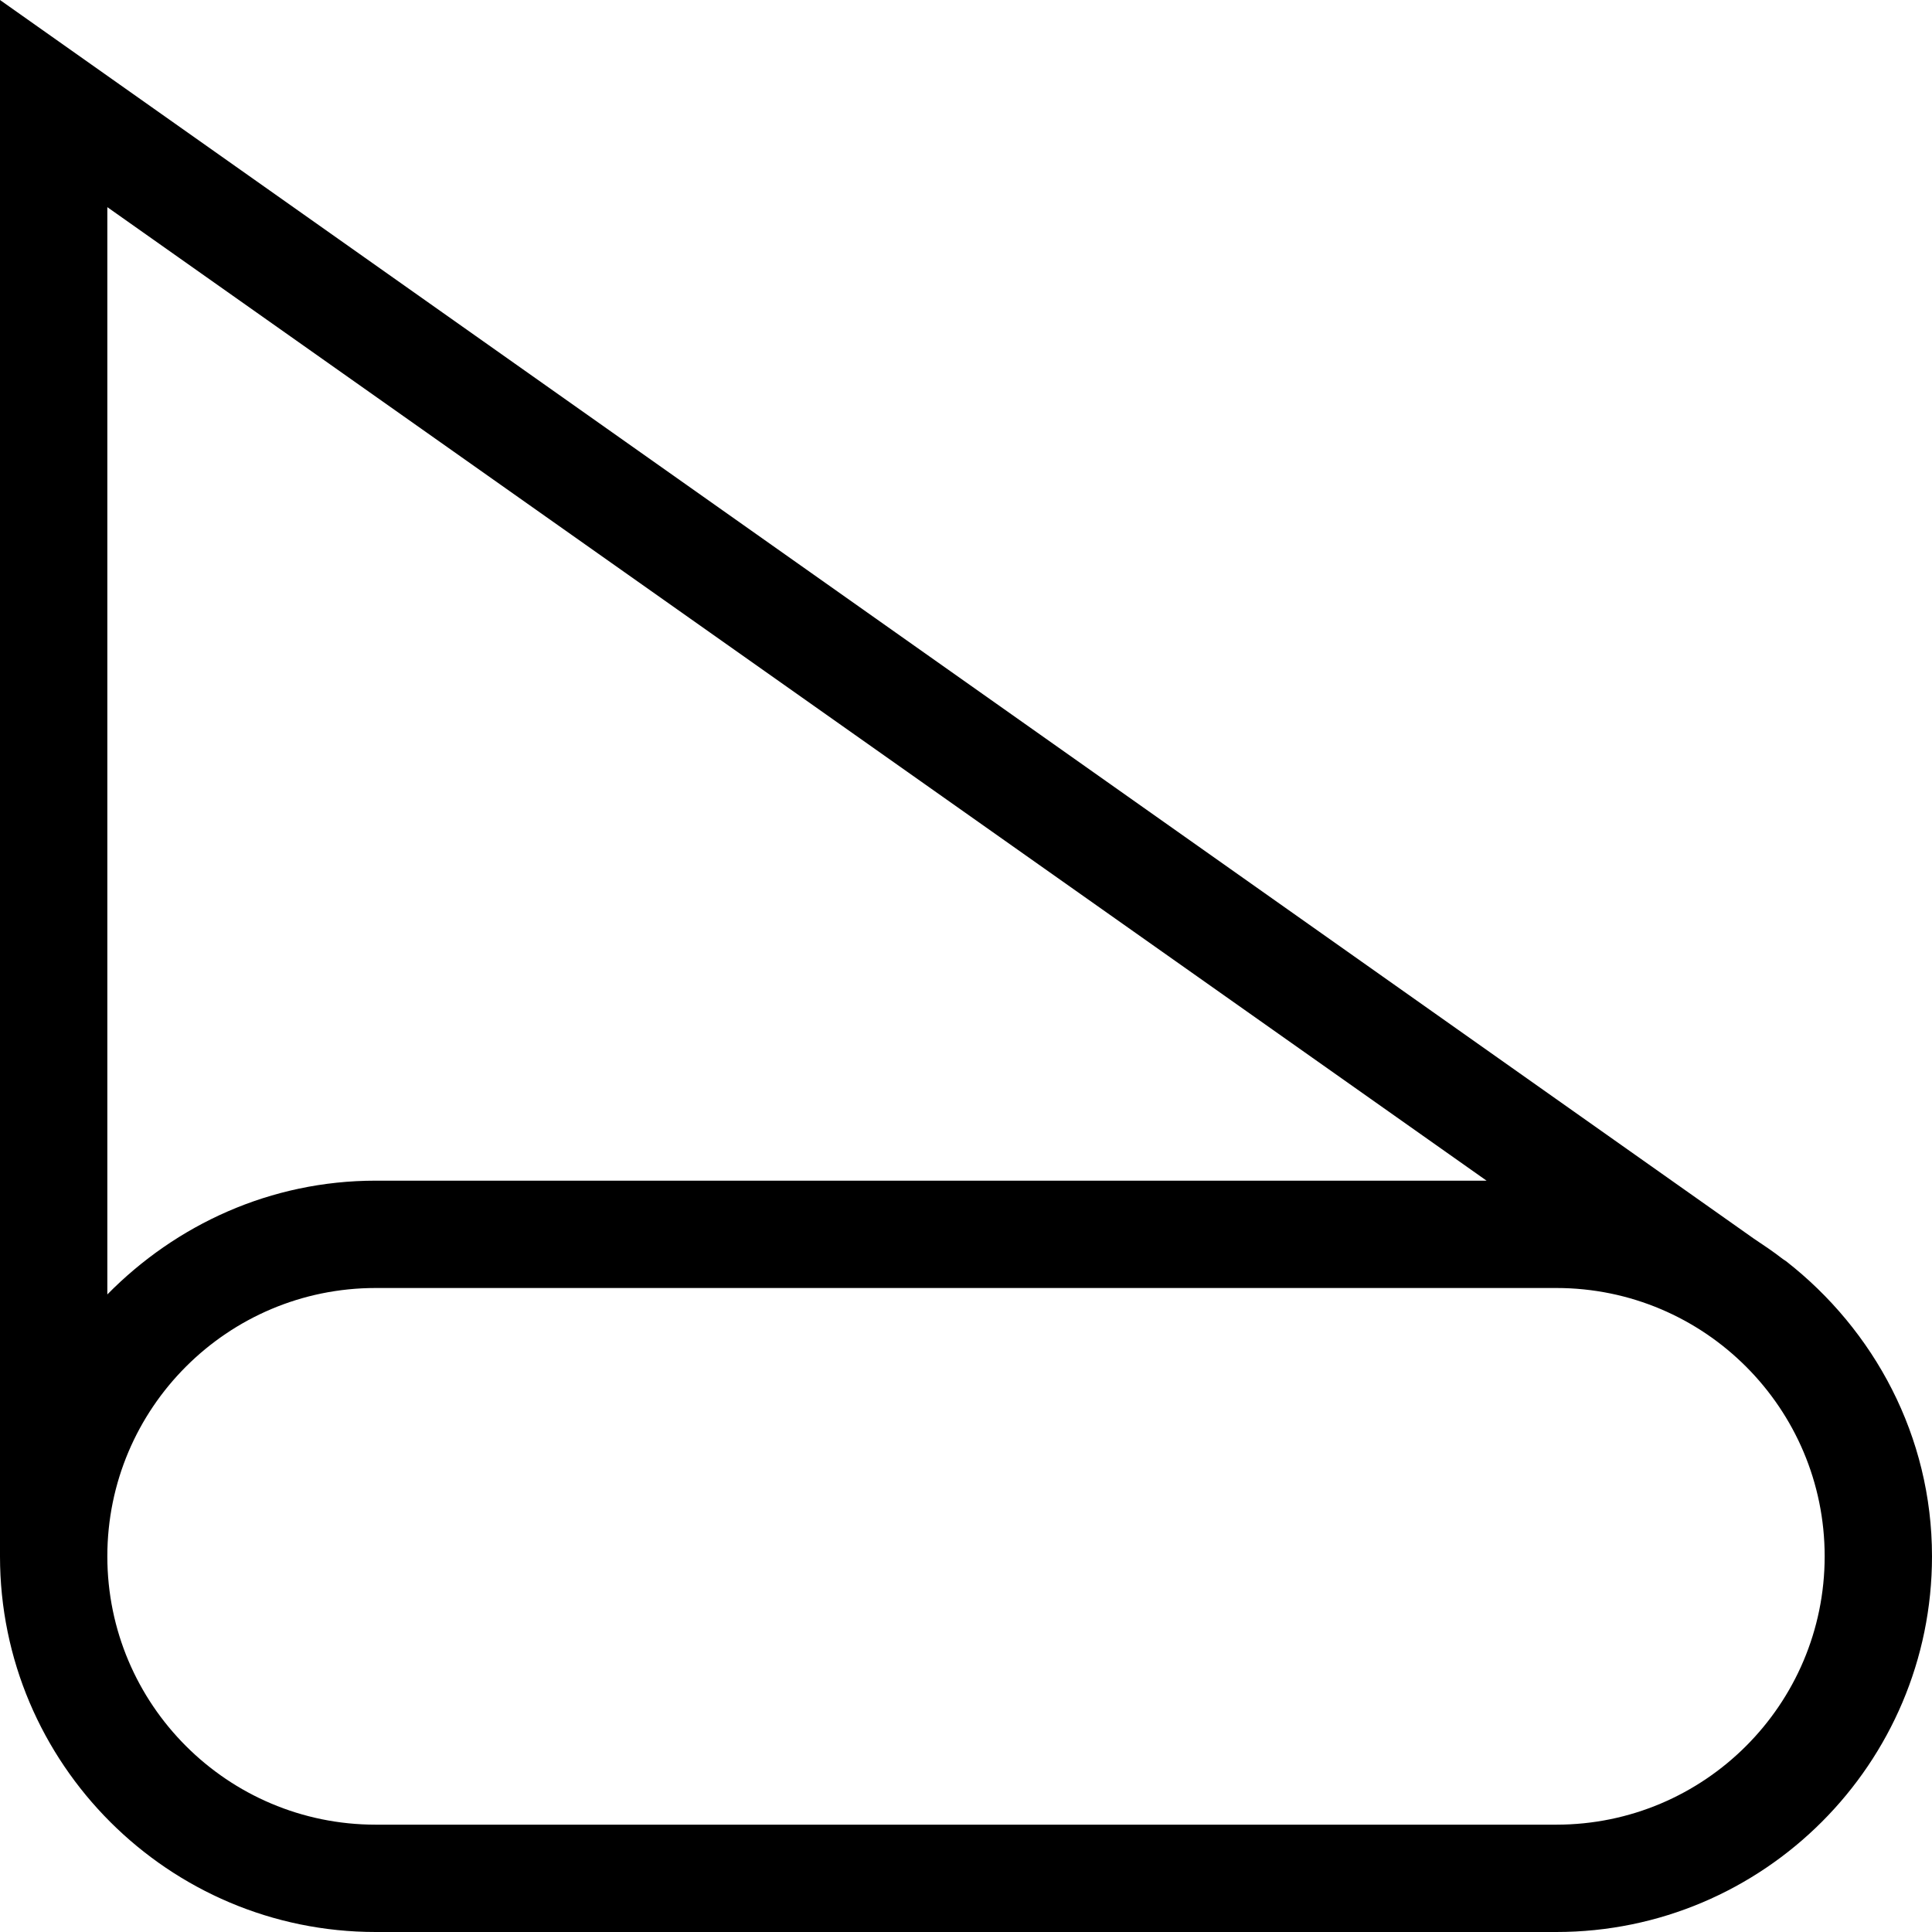 <svg xmlns="http://www.w3.org/2000/svg" viewBox="3 3 18 18"><g id="spotlight"><path d="M19.64,14.75L19.64,14.75l-0.03-0.02c-0.09-0.07-0.18-0.13-0.27-0.19L3,3v14.5C3,19.43,4.57,21,6.5,21h11 c1.93,0,3.5-1.57,3.5-3.5C21,16.38,20.46,15.39,19.64,14.75z M4,4.93L16.85,14H6.5c-0.98,0-1.86,0.41-2.5,1.06V4.93z M17.5,20h-11 C5.12,20,4,18.88,4,17.5S5.12,15,6.5,15h11c1.38,0,2.5,1.12,2.5,2.5S18.88,20,17.5,20z"/></g></svg>